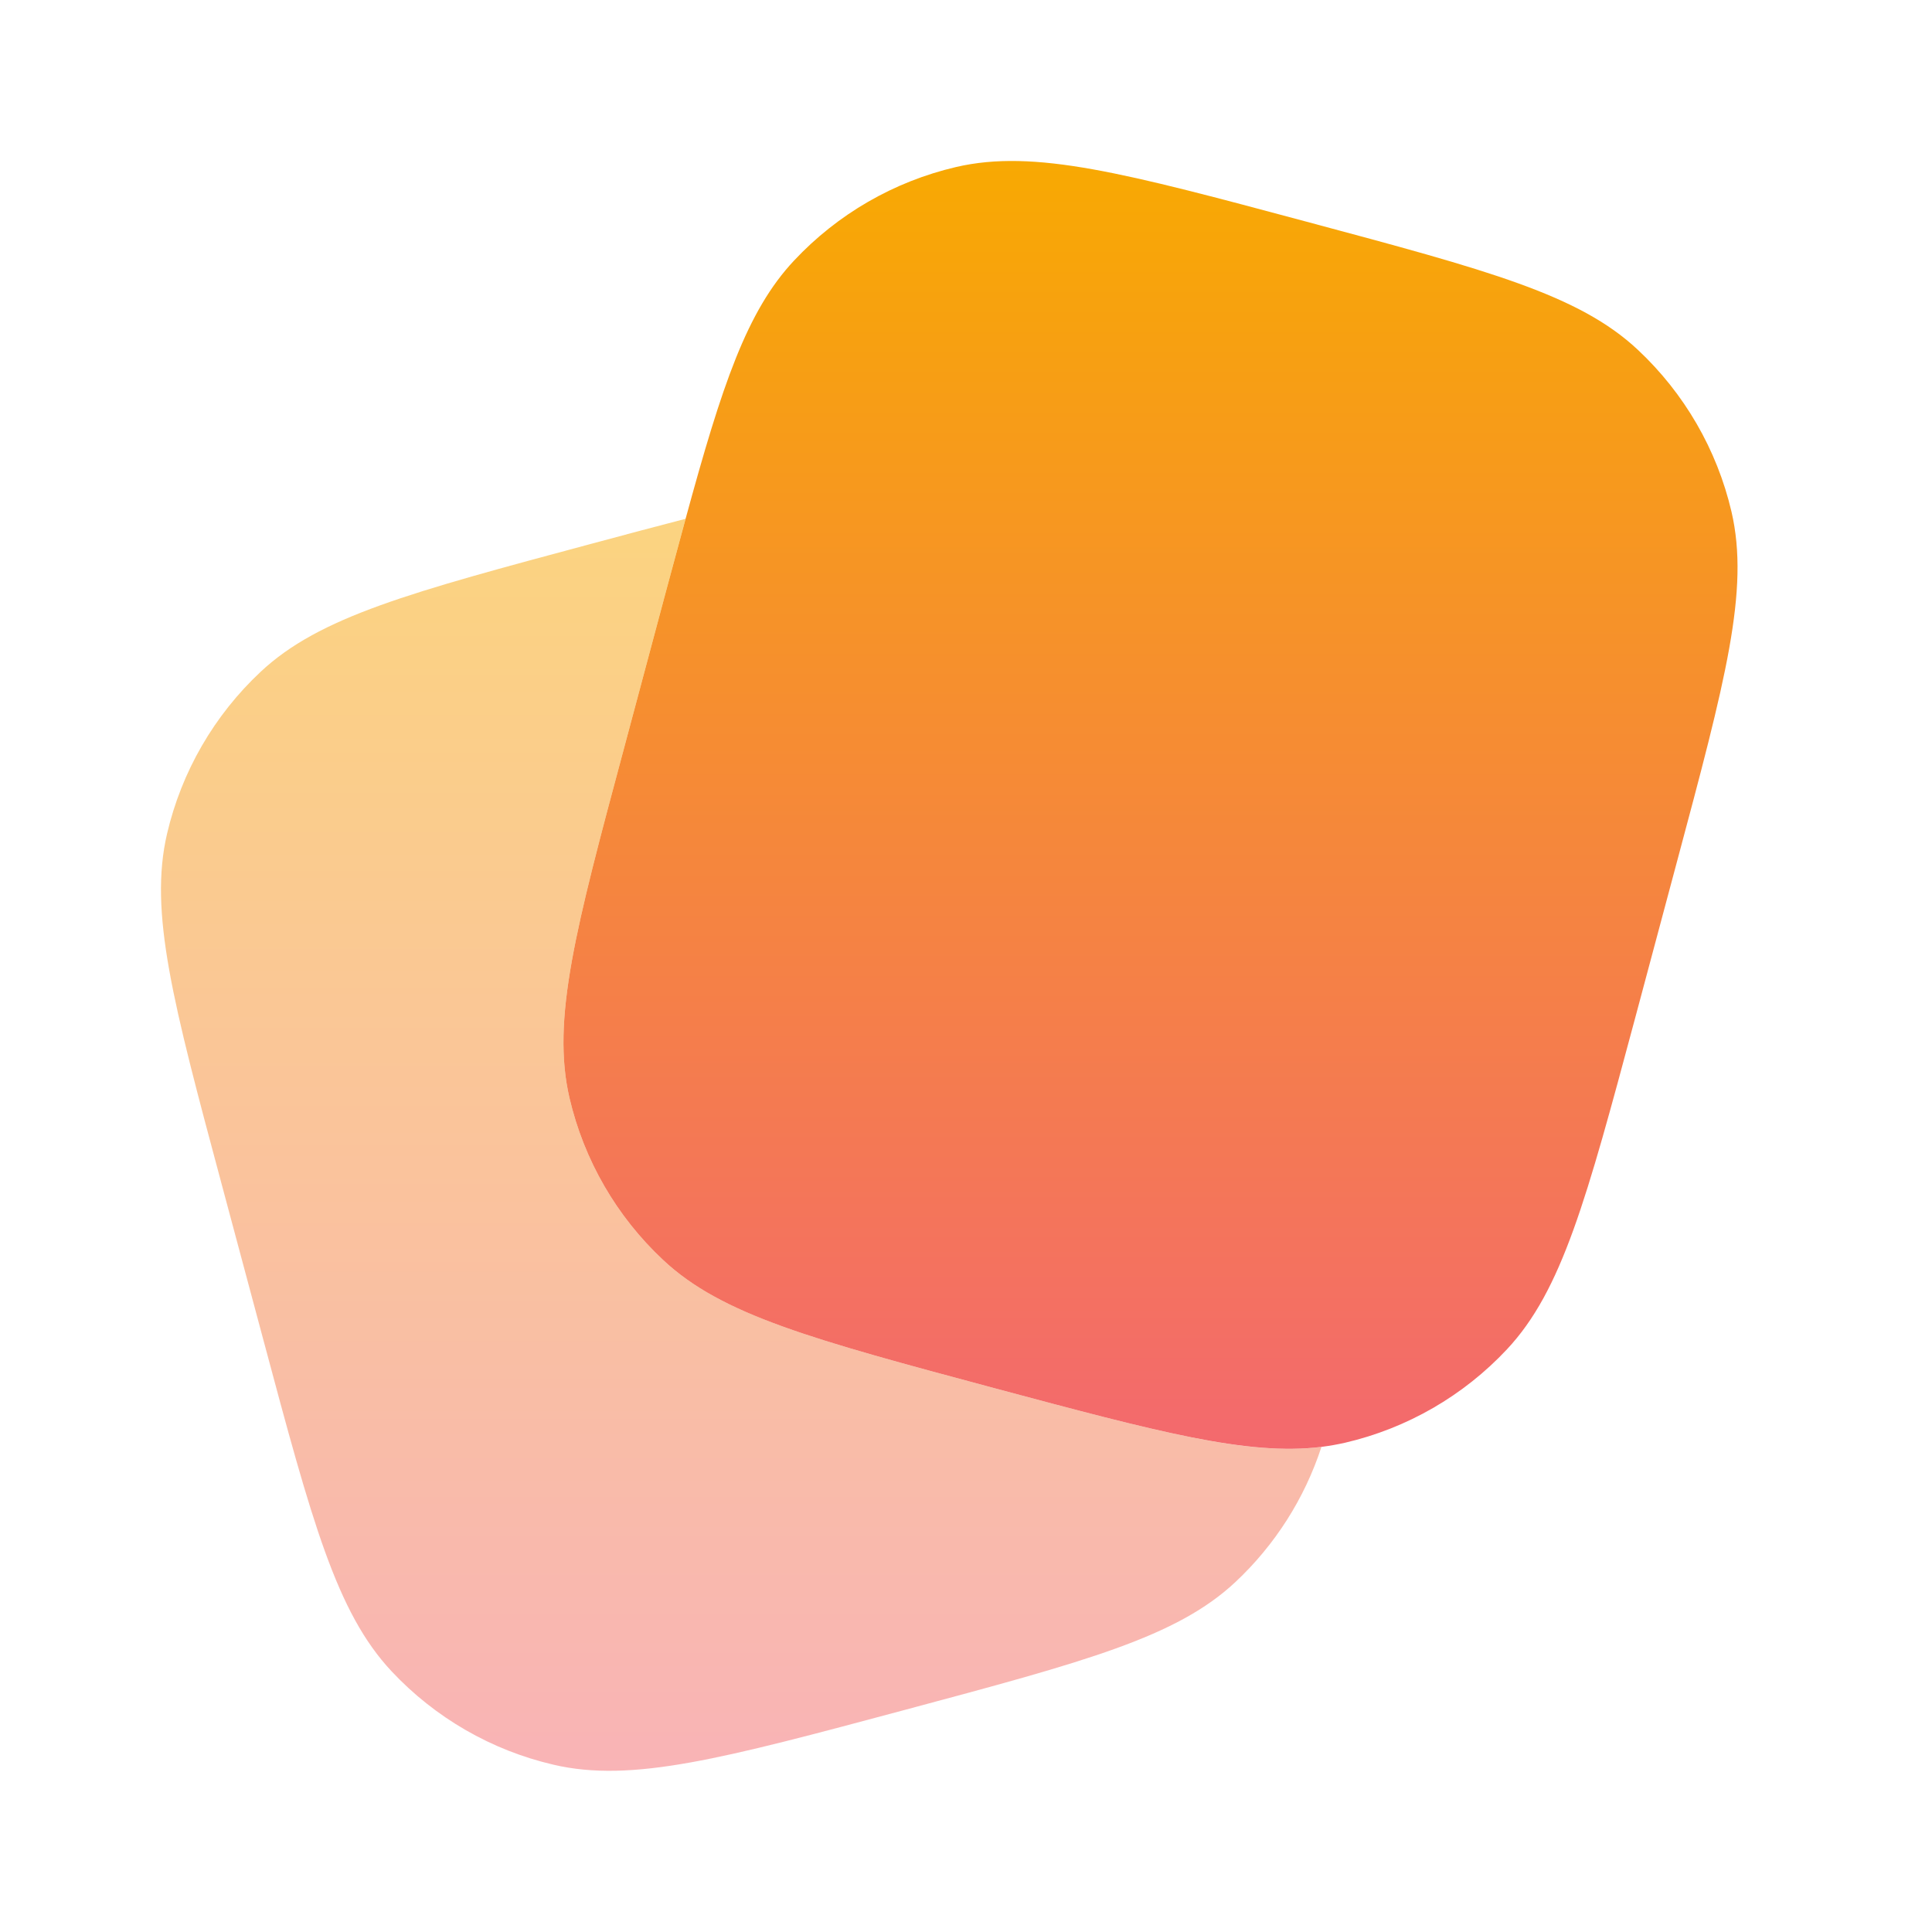 <svg xmlns="http://www.w3.org/2000/svg" width="32" height="32" viewBox="0 0 32 32" fill="none">
  <path d="M27.083 16.863L27.772 14.287C28.577 11.28 28.981 9.777 28.679 8.476C28.439 7.449 27.899 6.516 27.129 5.795C26.155 4.881 24.651 4.479 21.644 3.673C18.637 2.867 17.133 2.464 15.833 2.767C14.806 3.007 13.873 3.546 13.152 4.316C12.369 5.151 11.961 6.373 11.355 8.595L11.029 9.801L10.34 12.377C9.533 15.384 9.131 16.887 9.433 18.188C9.673 19.215 10.212 20.148 10.983 20.869C11.957 21.783 13.461 22.185 16.468 22.992C19.177 23.717 20.667 24.116 21.887 23.965C22.02 23.948 22.151 23.925 22.279 23.896C23.306 23.657 24.239 23.119 24.96 22.349C25.873 21.373 26.276 19.869 27.083 16.863Z" fill="url(#paint0_linear_320_4442)"/>
  <path opacity="0.5" d="M21.887 23.966C21.608 24.82 21.118 25.589 20.463 26.203C19.488 27.116 17.984 27.518 14.977 28.324C11.971 29.129 10.467 29.533 9.167 29.229C8.139 28.99 7.206 28.451 6.485 27.681C5.572 26.706 5.168 25.203 4.363 22.196L3.673 19.62C2.867 16.613 2.464 15.109 2.767 13.809C3.007 12.782 3.546 11.849 4.316 11.128C5.291 10.214 6.795 9.812 9.801 9.005C10.368 8.852 10.886 8.715 11.355 8.593L11.029 9.801L10.34 12.377C9.533 15.384 9.131 16.887 9.433 18.188C9.673 19.215 10.212 20.148 10.983 20.869C11.957 21.782 13.461 22.185 16.468 22.992C19.177 23.717 20.667 24.117 21.887 23.966Z" fill="url(#paint1_linear_320_4442)"/>
  <defs>
    <linearGradient id="paint0_linear_320_4442" x1="19.056" y1="2.666" x2="19.056" y2="23.997" gradientUnits="userSpaceOnUse">
      <stop stop-color="#F8A902"/>
      <stop offset="1" stop-color="#F3696E"/>
    </linearGradient>
    <linearGradient id="paint1_linear_320_4442" x1="12.276" y1="8.593" x2="12.276" y2="29.33" gradientUnits="userSpaceOnUse">
      <stop stop-color="#F8A902"/>
      <stop offset="1" stop-color="#F3696E"/>
    </linearGradient>
  </defs>
</svg>
